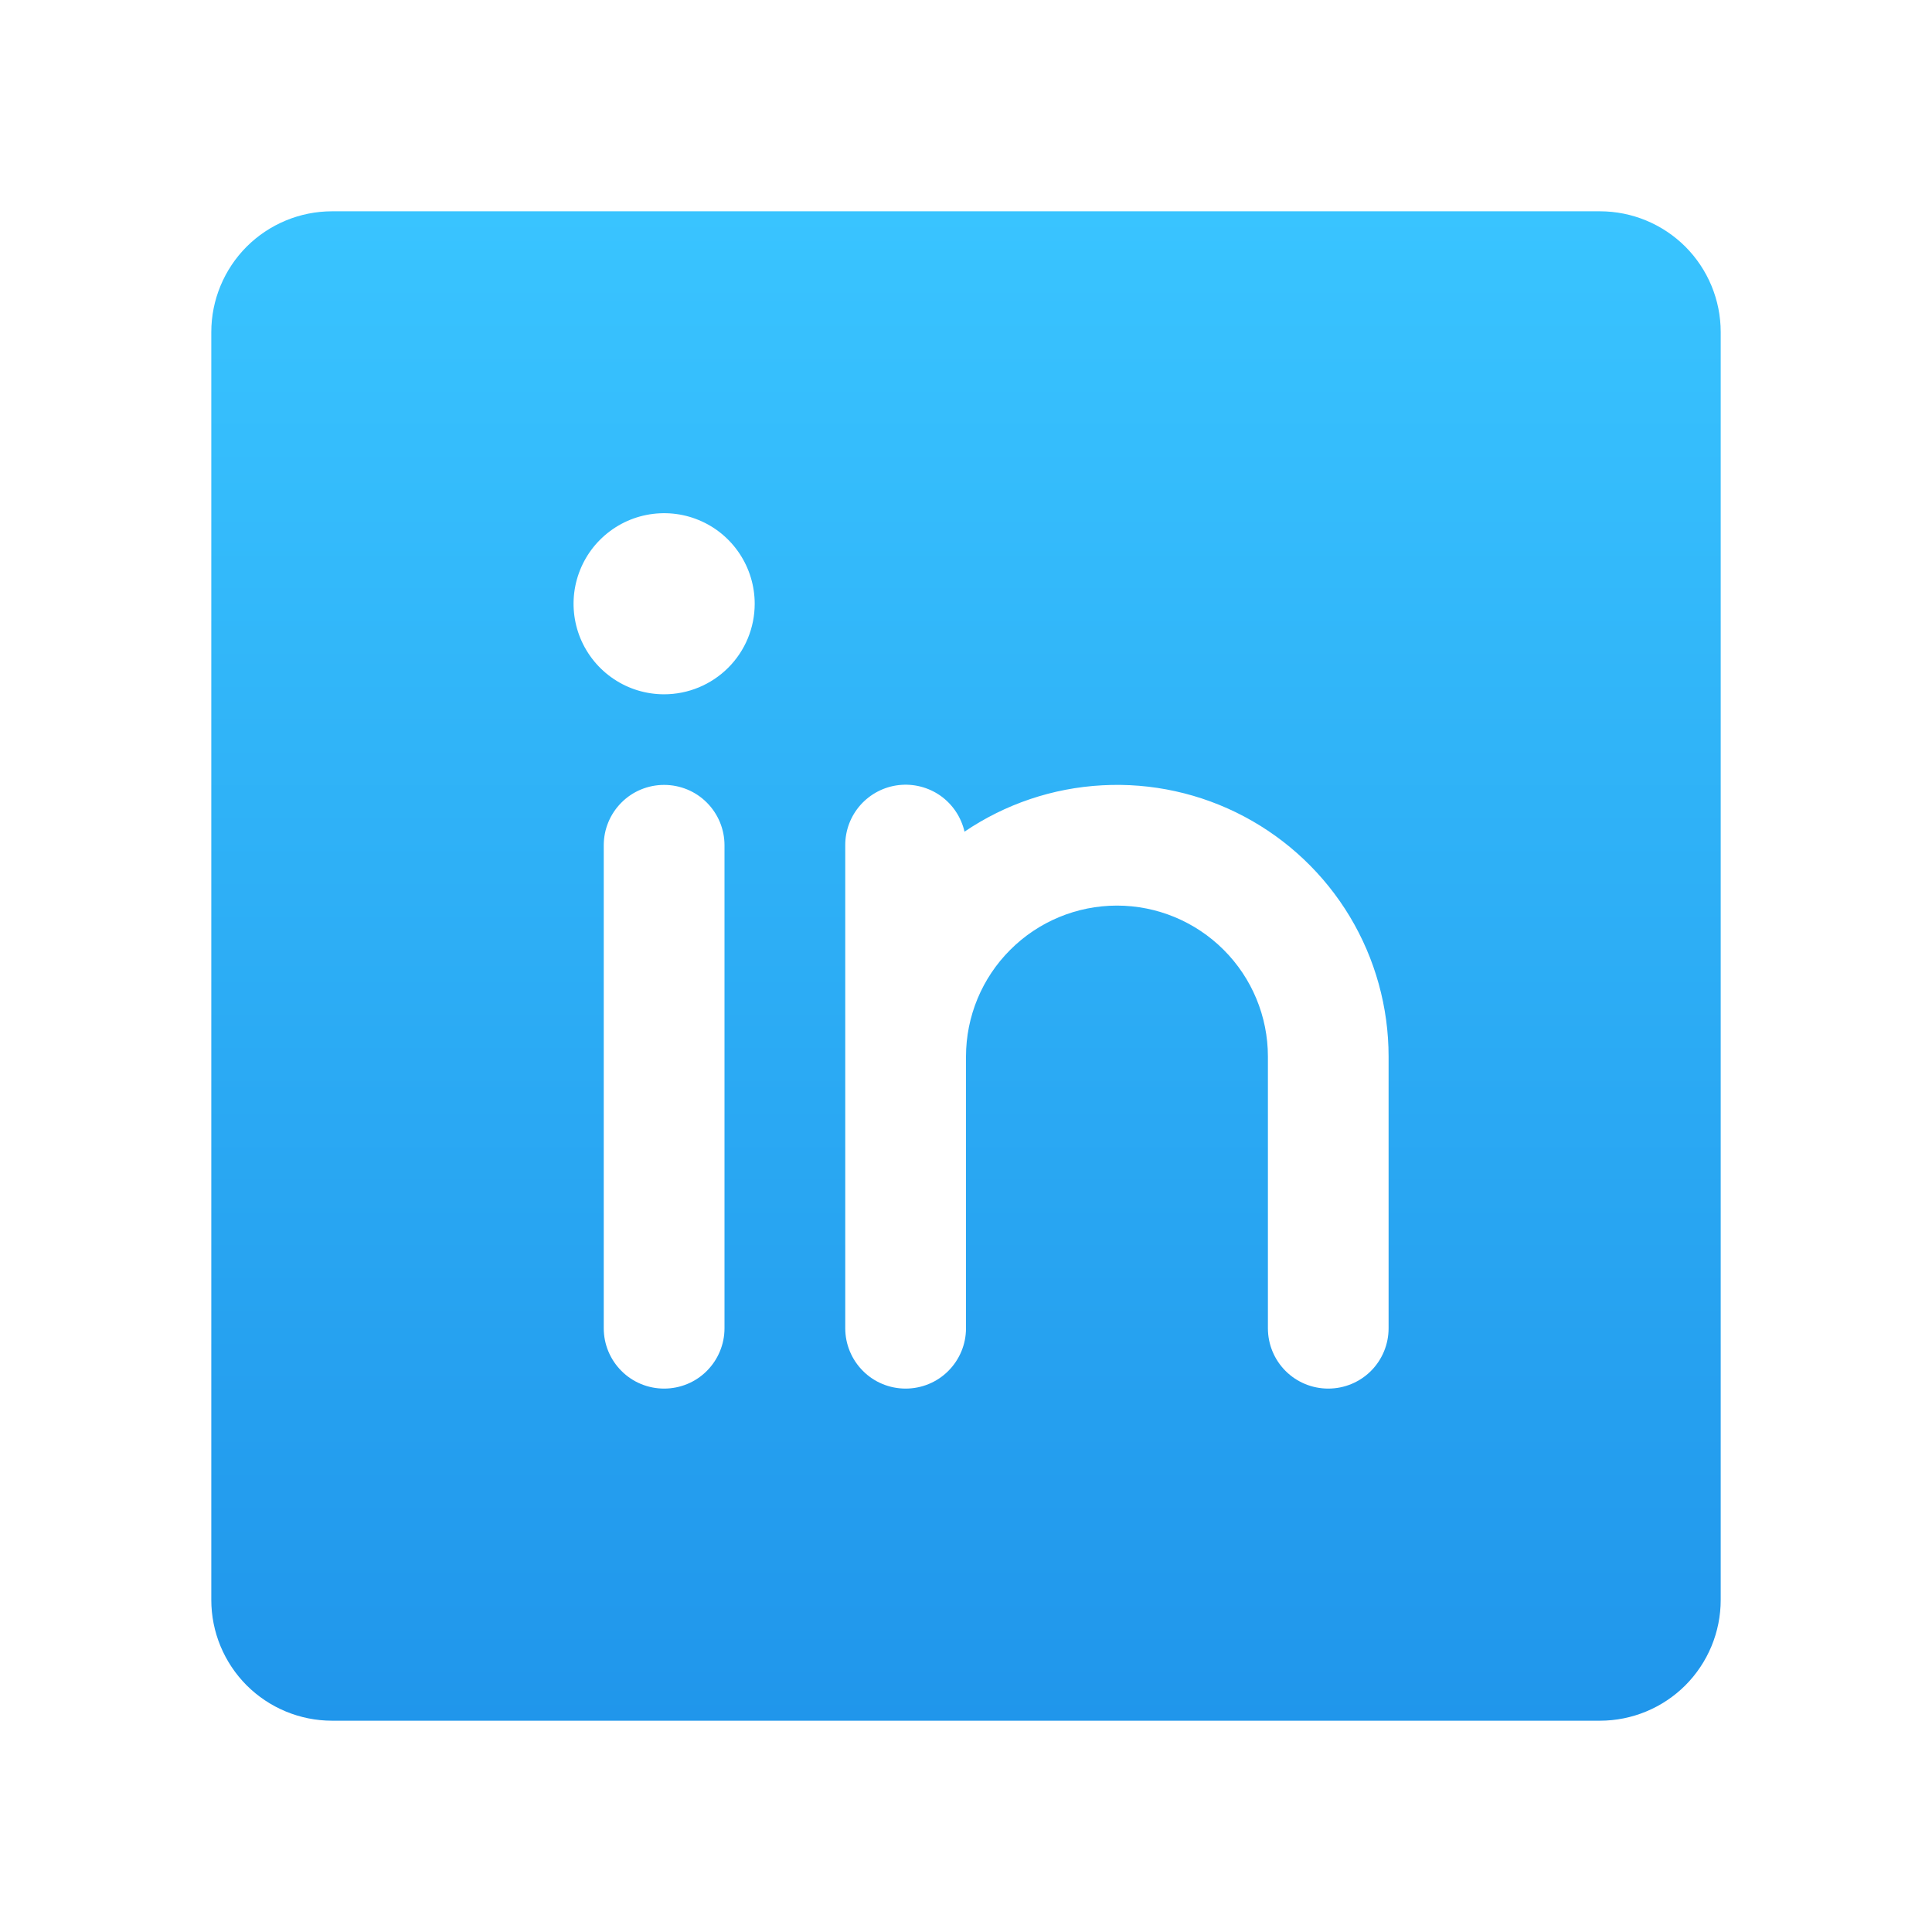 <svg width="30" height="30" viewBox="0 0 30 30" fill="none" xmlns="http://www.w3.org/2000/svg">
<path d="M24.844 3.281H5.156C4.659 3.281 4.182 3.479 3.83 3.83C3.479 4.182 3.281 4.659 3.281 5.156V24.844C3.281 25.341 3.479 25.818 3.83 26.17C4.182 26.521 4.659 26.719 5.156 26.719H24.844C25.341 26.719 25.818 26.521 26.17 26.17C26.521 25.818 26.719 25.341 26.719 24.844V5.156C26.719 4.659 26.521 4.182 26.17 3.83C25.818 3.479 25.341 3.281 24.844 3.281ZM11.25 20.625C11.25 20.874 11.151 21.112 10.975 21.288C10.8 21.464 10.561 21.562 10.312 21.562C10.064 21.562 9.825 21.464 9.65 21.288C9.474 21.112 9.375 20.874 9.375 20.625V13.125C9.375 12.876 9.474 12.638 9.65 12.462C9.825 12.286 10.064 12.188 10.312 12.188C10.561 12.188 10.8 12.286 10.975 12.462C11.151 12.638 11.25 12.876 11.25 13.125V20.625ZM10.312 10.781C10.034 10.781 9.762 10.699 9.531 10.544C9.3 10.39 9.12 10.17 9.013 9.913C8.907 9.656 8.879 9.373 8.933 9.101C8.988 8.828 9.121 8.577 9.318 8.381C9.515 8.184 9.765 8.05 10.038 7.996C10.311 7.942 10.594 7.969 10.851 8.076C11.108 8.182 11.327 8.362 11.482 8.594C11.636 8.825 11.719 9.097 11.719 9.375C11.719 9.748 11.571 10.106 11.307 10.369C11.043 10.633 10.685 10.781 10.312 10.781ZM21.562 20.625C21.562 20.874 21.464 21.112 21.288 21.288C21.112 21.464 20.874 21.562 20.625 21.562C20.376 21.562 20.138 21.464 19.962 21.288C19.786 21.112 19.688 20.874 19.688 20.625V16.406C19.688 15.785 19.441 15.188 19.001 14.749C18.561 14.309 17.965 14.062 17.344 14.062C16.722 14.062 16.126 14.309 15.687 14.749C15.247 15.188 15 15.785 15 16.406V20.625C15 20.874 14.901 21.112 14.725 21.288C14.55 21.464 14.311 21.562 14.062 21.562C13.814 21.562 13.575 21.464 13.4 21.288C13.224 21.112 13.125 20.874 13.125 20.625V13.125C13.124 12.894 13.209 12.671 13.362 12.499C13.516 12.327 13.727 12.217 13.956 12.191C14.186 12.165 14.416 12.224 14.605 12.357C14.793 12.491 14.925 12.689 14.977 12.914C15.611 12.484 16.35 12.235 17.116 12.194C17.881 12.152 18.643 12.32 19.32 12.679C19.997 13.038 20.564 13.575 20.959 14.231C21.354 14.888 21.562 15.64 21.562 16.406V20.625Z" fill="url(#paint0_linear_42_345)"/>
<defs>
<linearGradient id="paint0_linear_42_345" x1="15" y1="3.281" x2="15" y2="26.719" gradientUnits="userSpaceOnUse">
<stop stop-color="#39C4FF"/>
<stop offset="1" stop-color="#2096EB"/>
</linearGradient>
</defs>
</svg>

